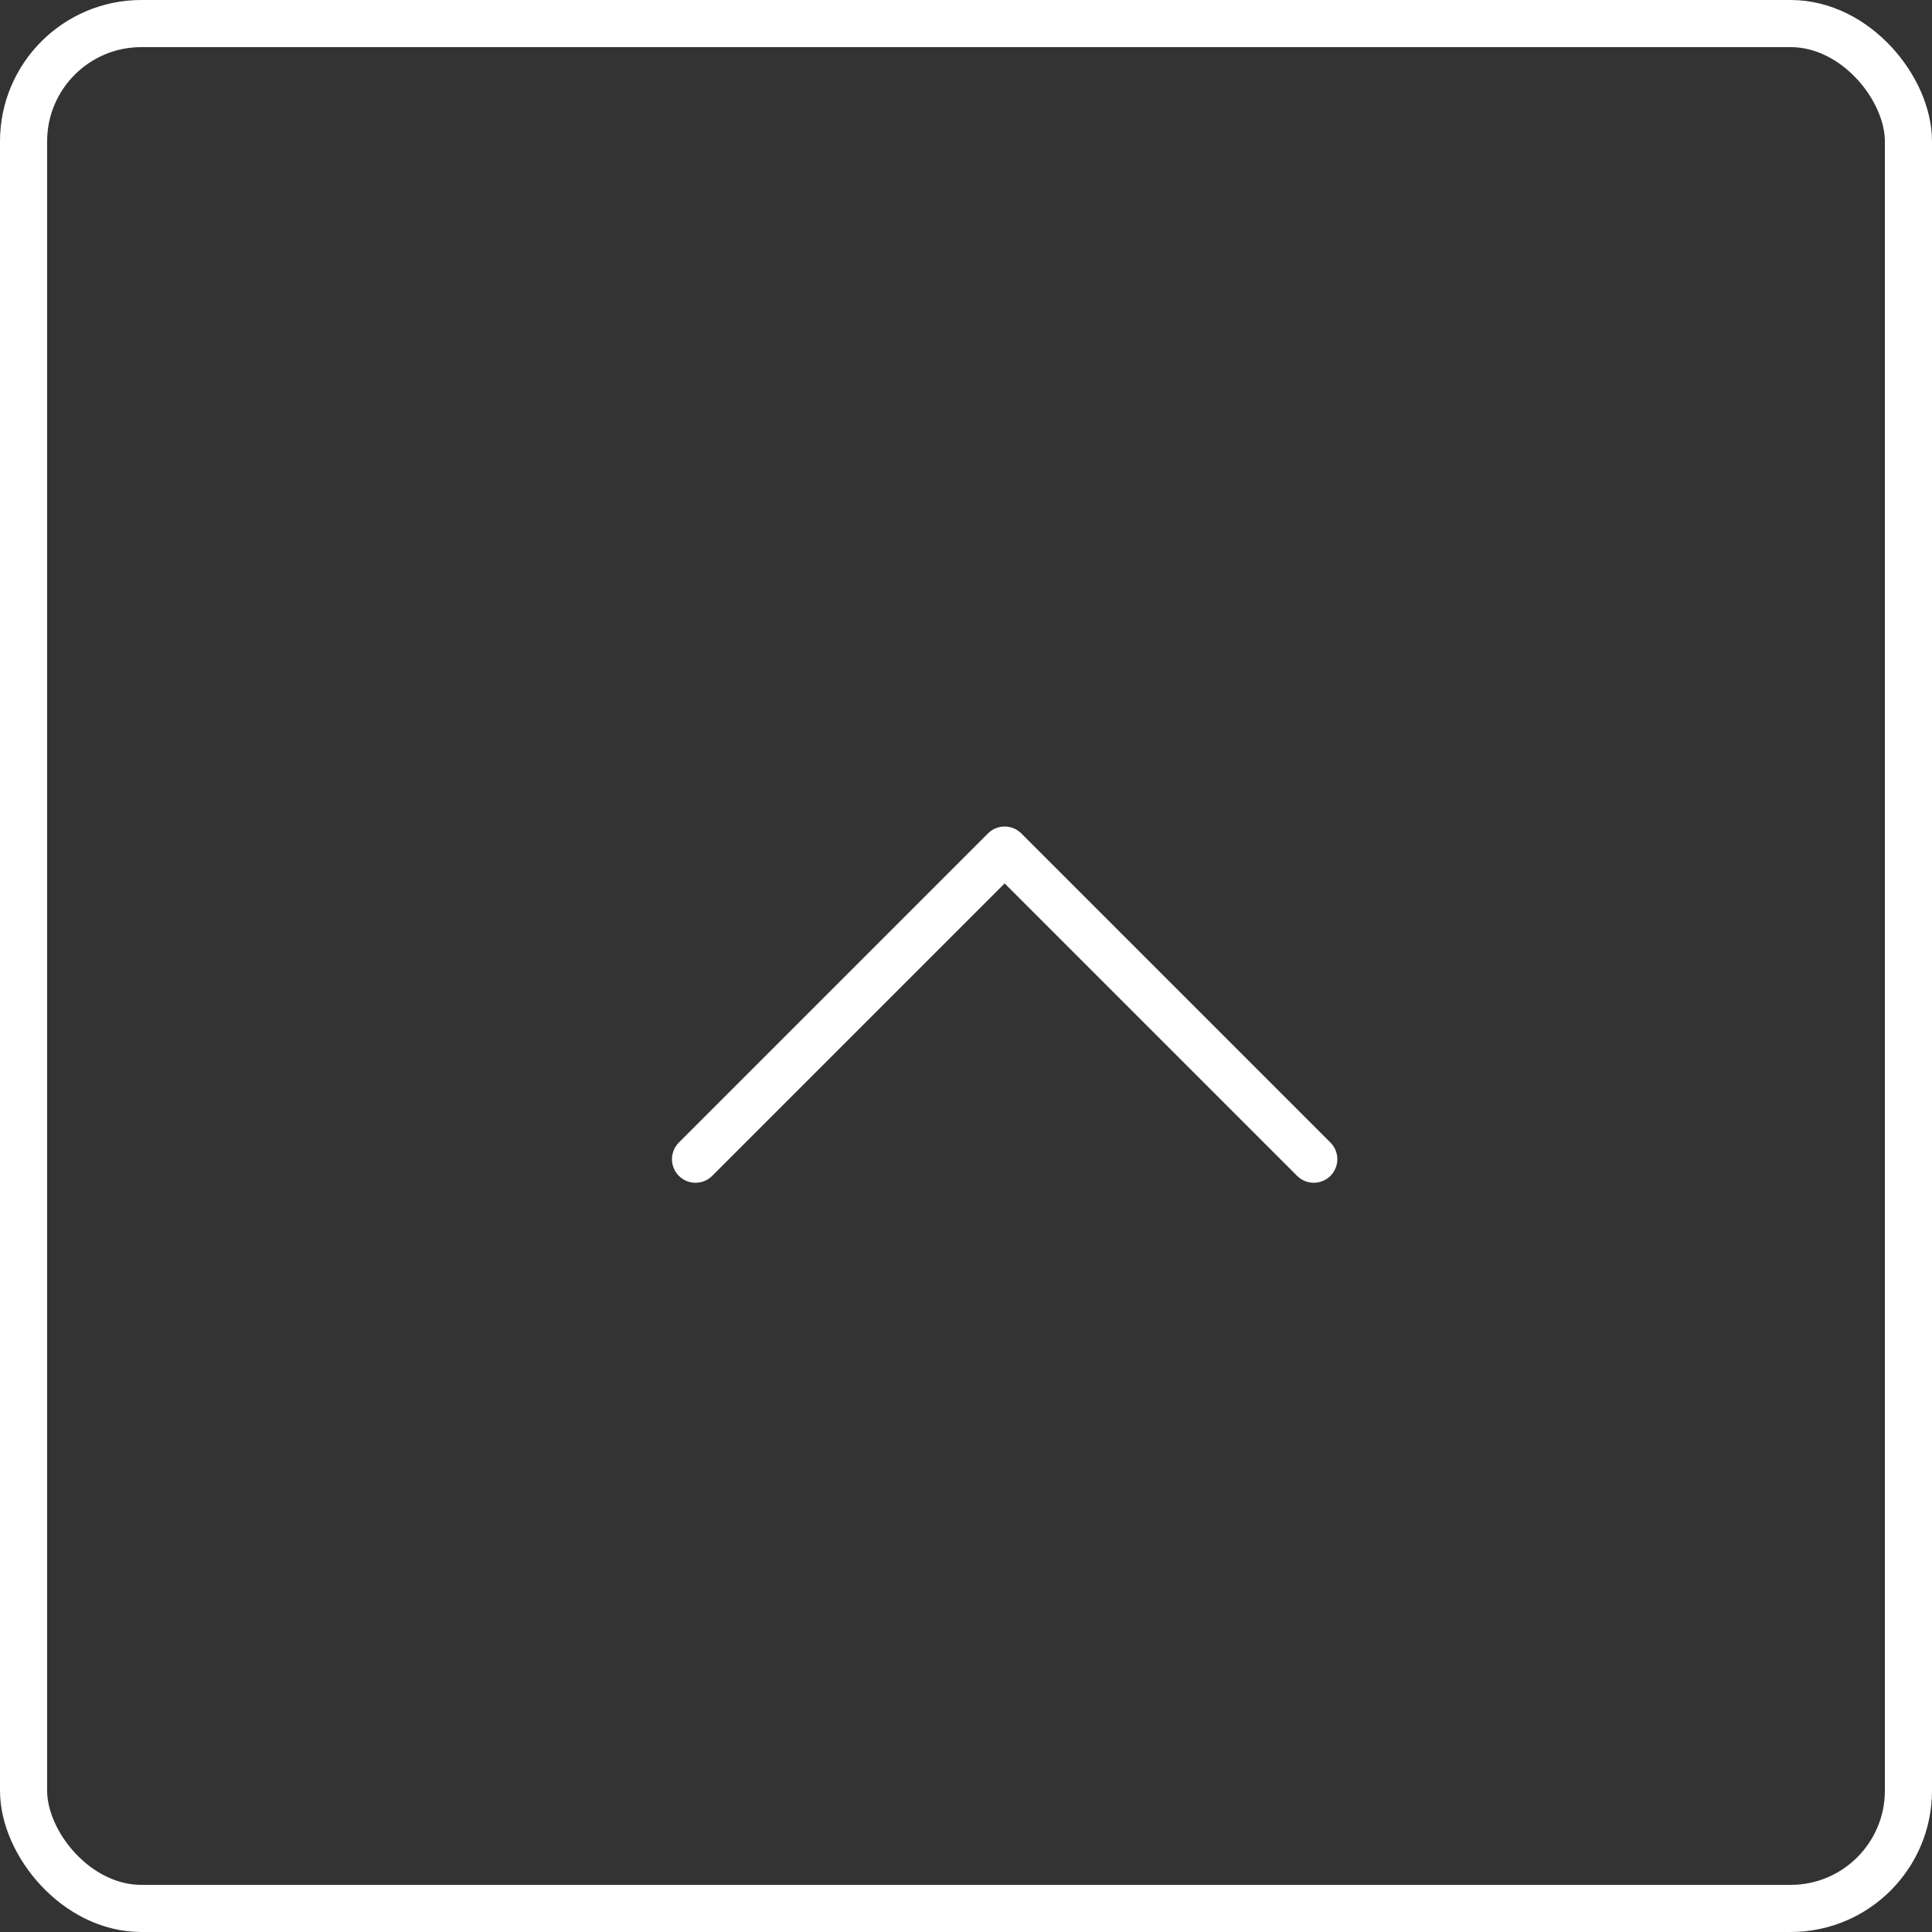 <svg width="41" height="41" viewBox="0 0 41 41" fill="none" xmlns="http://www.w3.org/2000/svg">
<rect x="0" y="0" width="41" height="41" fill="#333333" stroke="none"/>
<rect x="0.5" y="0.5" width="40" height="40" rx="2.5" stroke="white"/>
<path d="M27.88 24.6L21.32 18.04L14.76 24.6" stroke="white" stroke-linecap="round" stroke-linejoin="round"/>
</svg>
